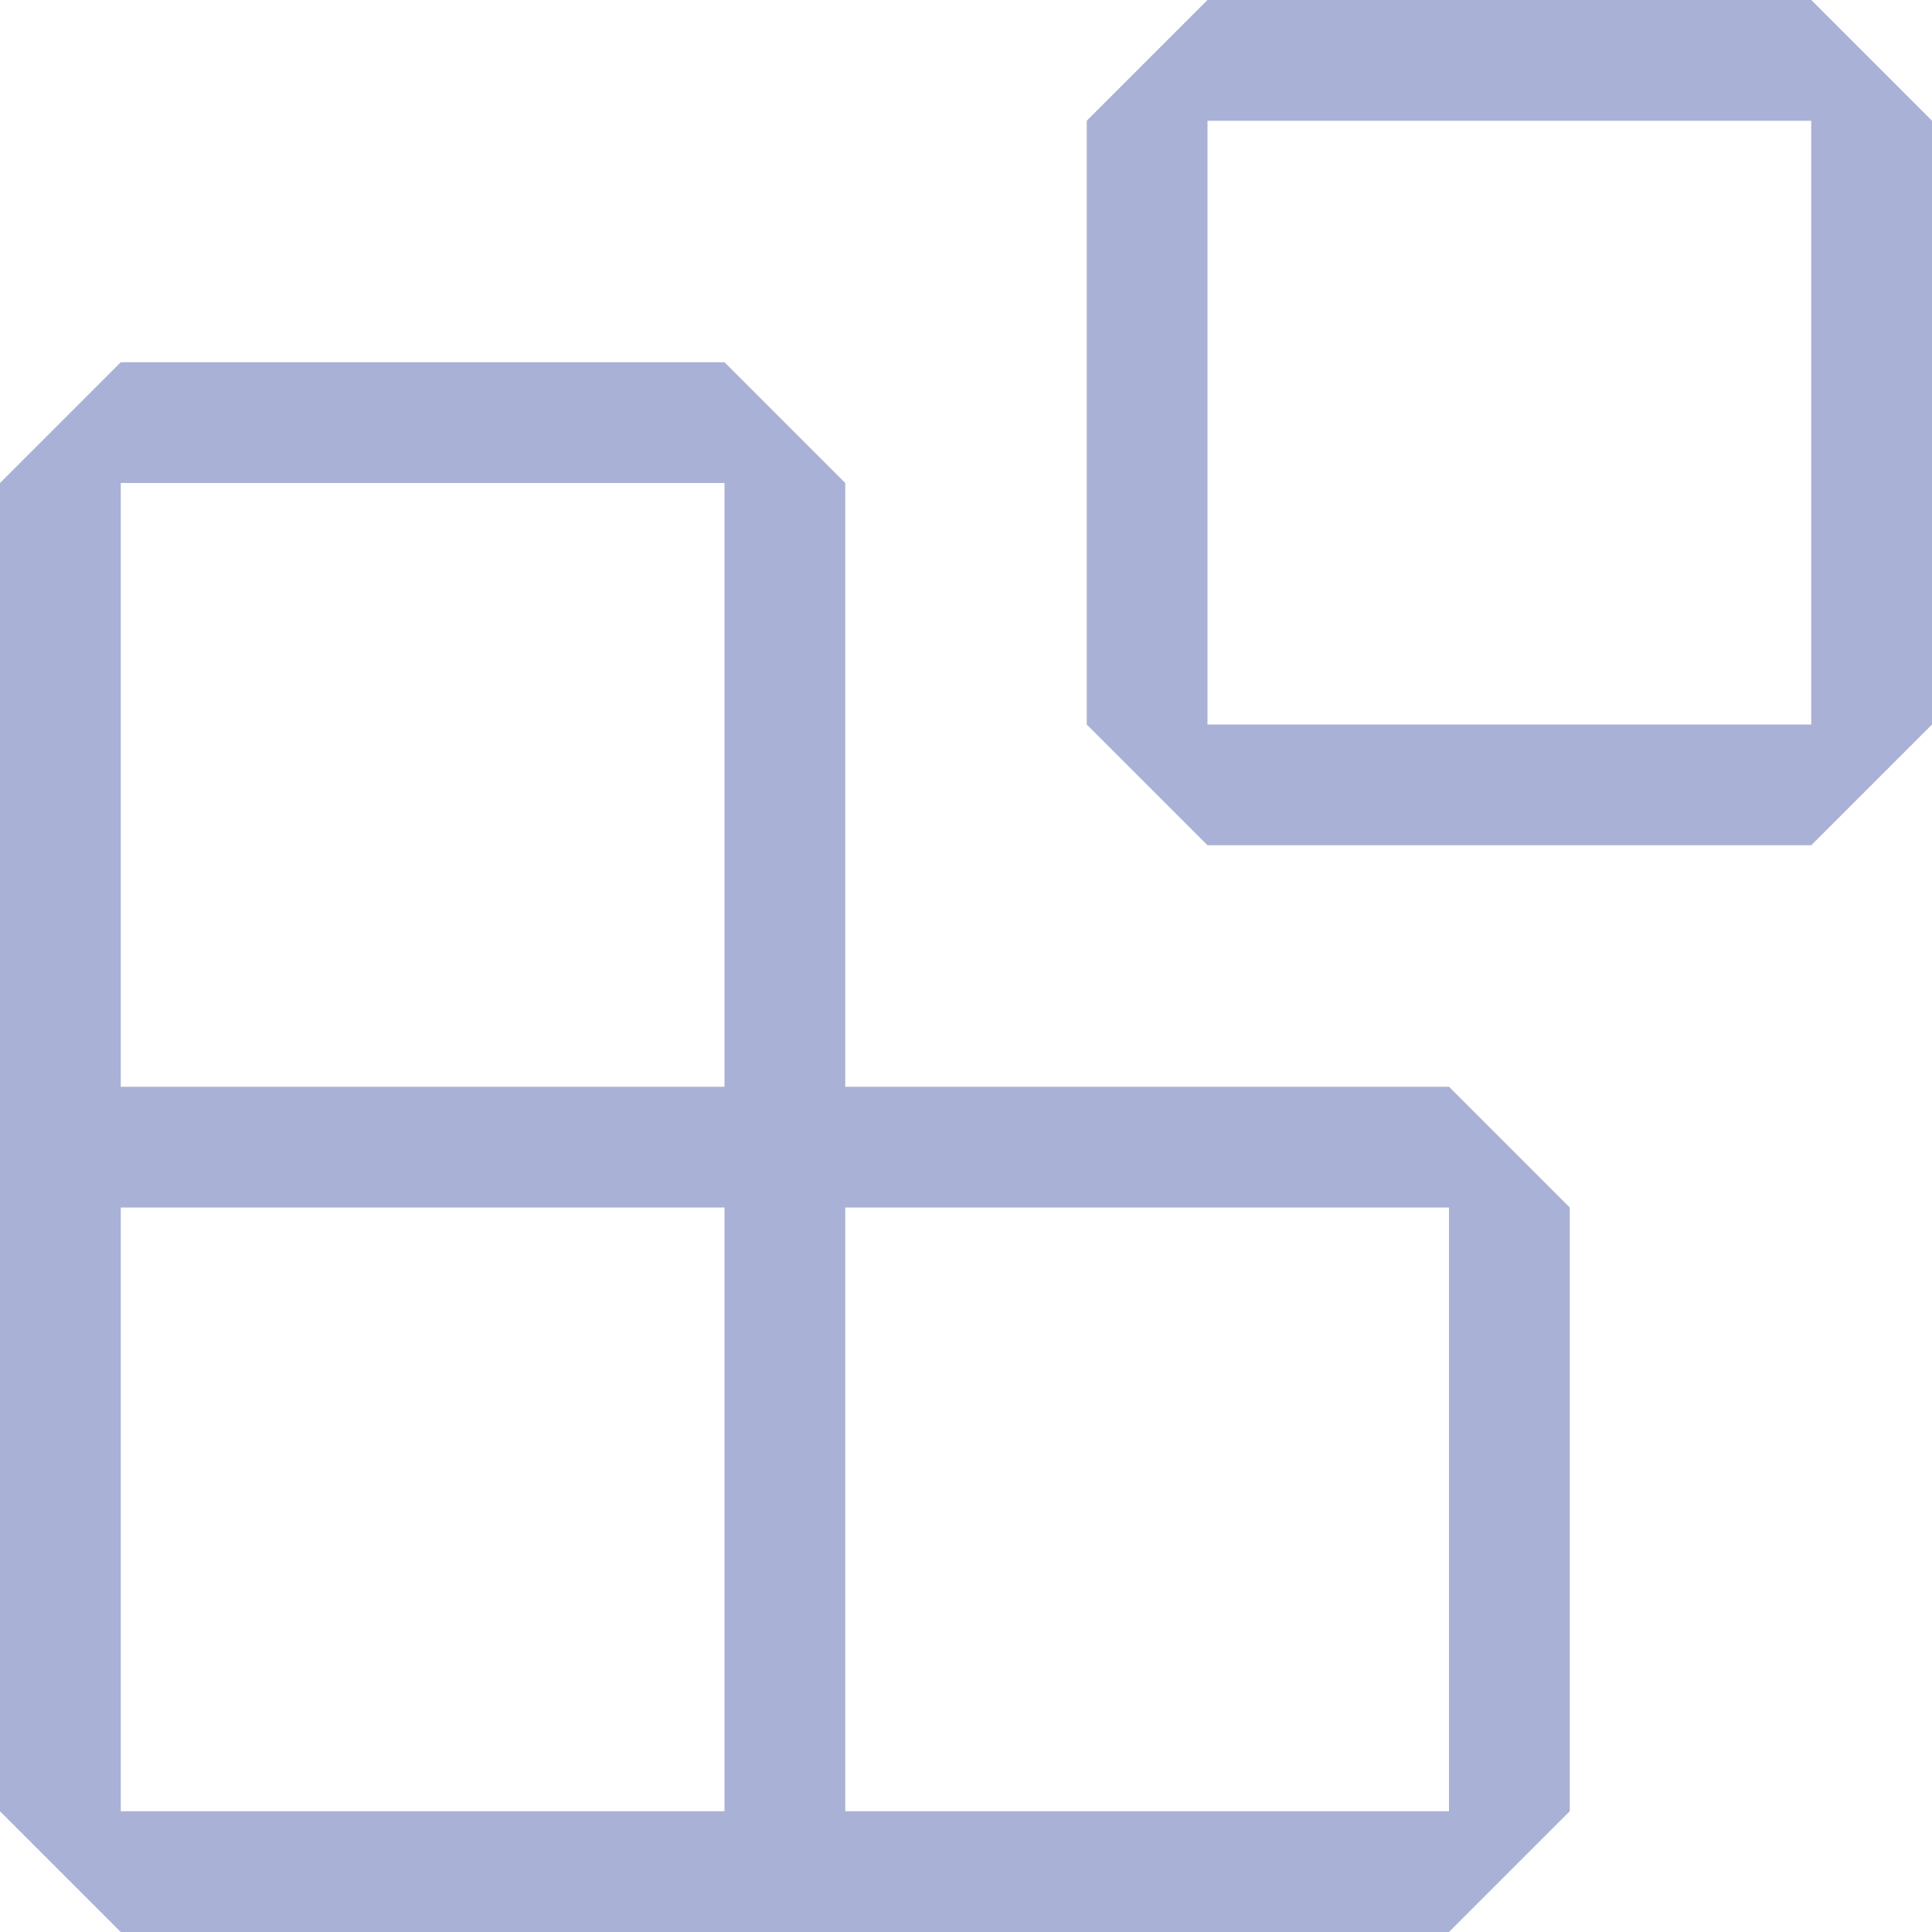 <svg xmlns="http://www.w3.org/2000/svg" width="32" height="32" fill="none" viewBox="0 0 32 32"><g clip-path="url(#clip0_8368_4956)"><path fill="rgb(169, 177, 214)" fill-rule="evenodd" d="M18 2l2-2h10l2 2v10l-2 2H20l-2-2V2zm2 0v10h10V2H20zM0 20V8l2-2h10l2 2v10h10l2 2v10l-2 2H2l-2-2V20zm12-2V8H2v10h10zm0 2H2v10h10V20zm2 10h10V20H14v10z" clip-rule="evenodd"></path></g><defs><clipPath id="clip0_8368_4956"><path fill="rgb(169, 177, 214)" d="M0 0H32V32H0z"></path></clipPath></defs></svg>